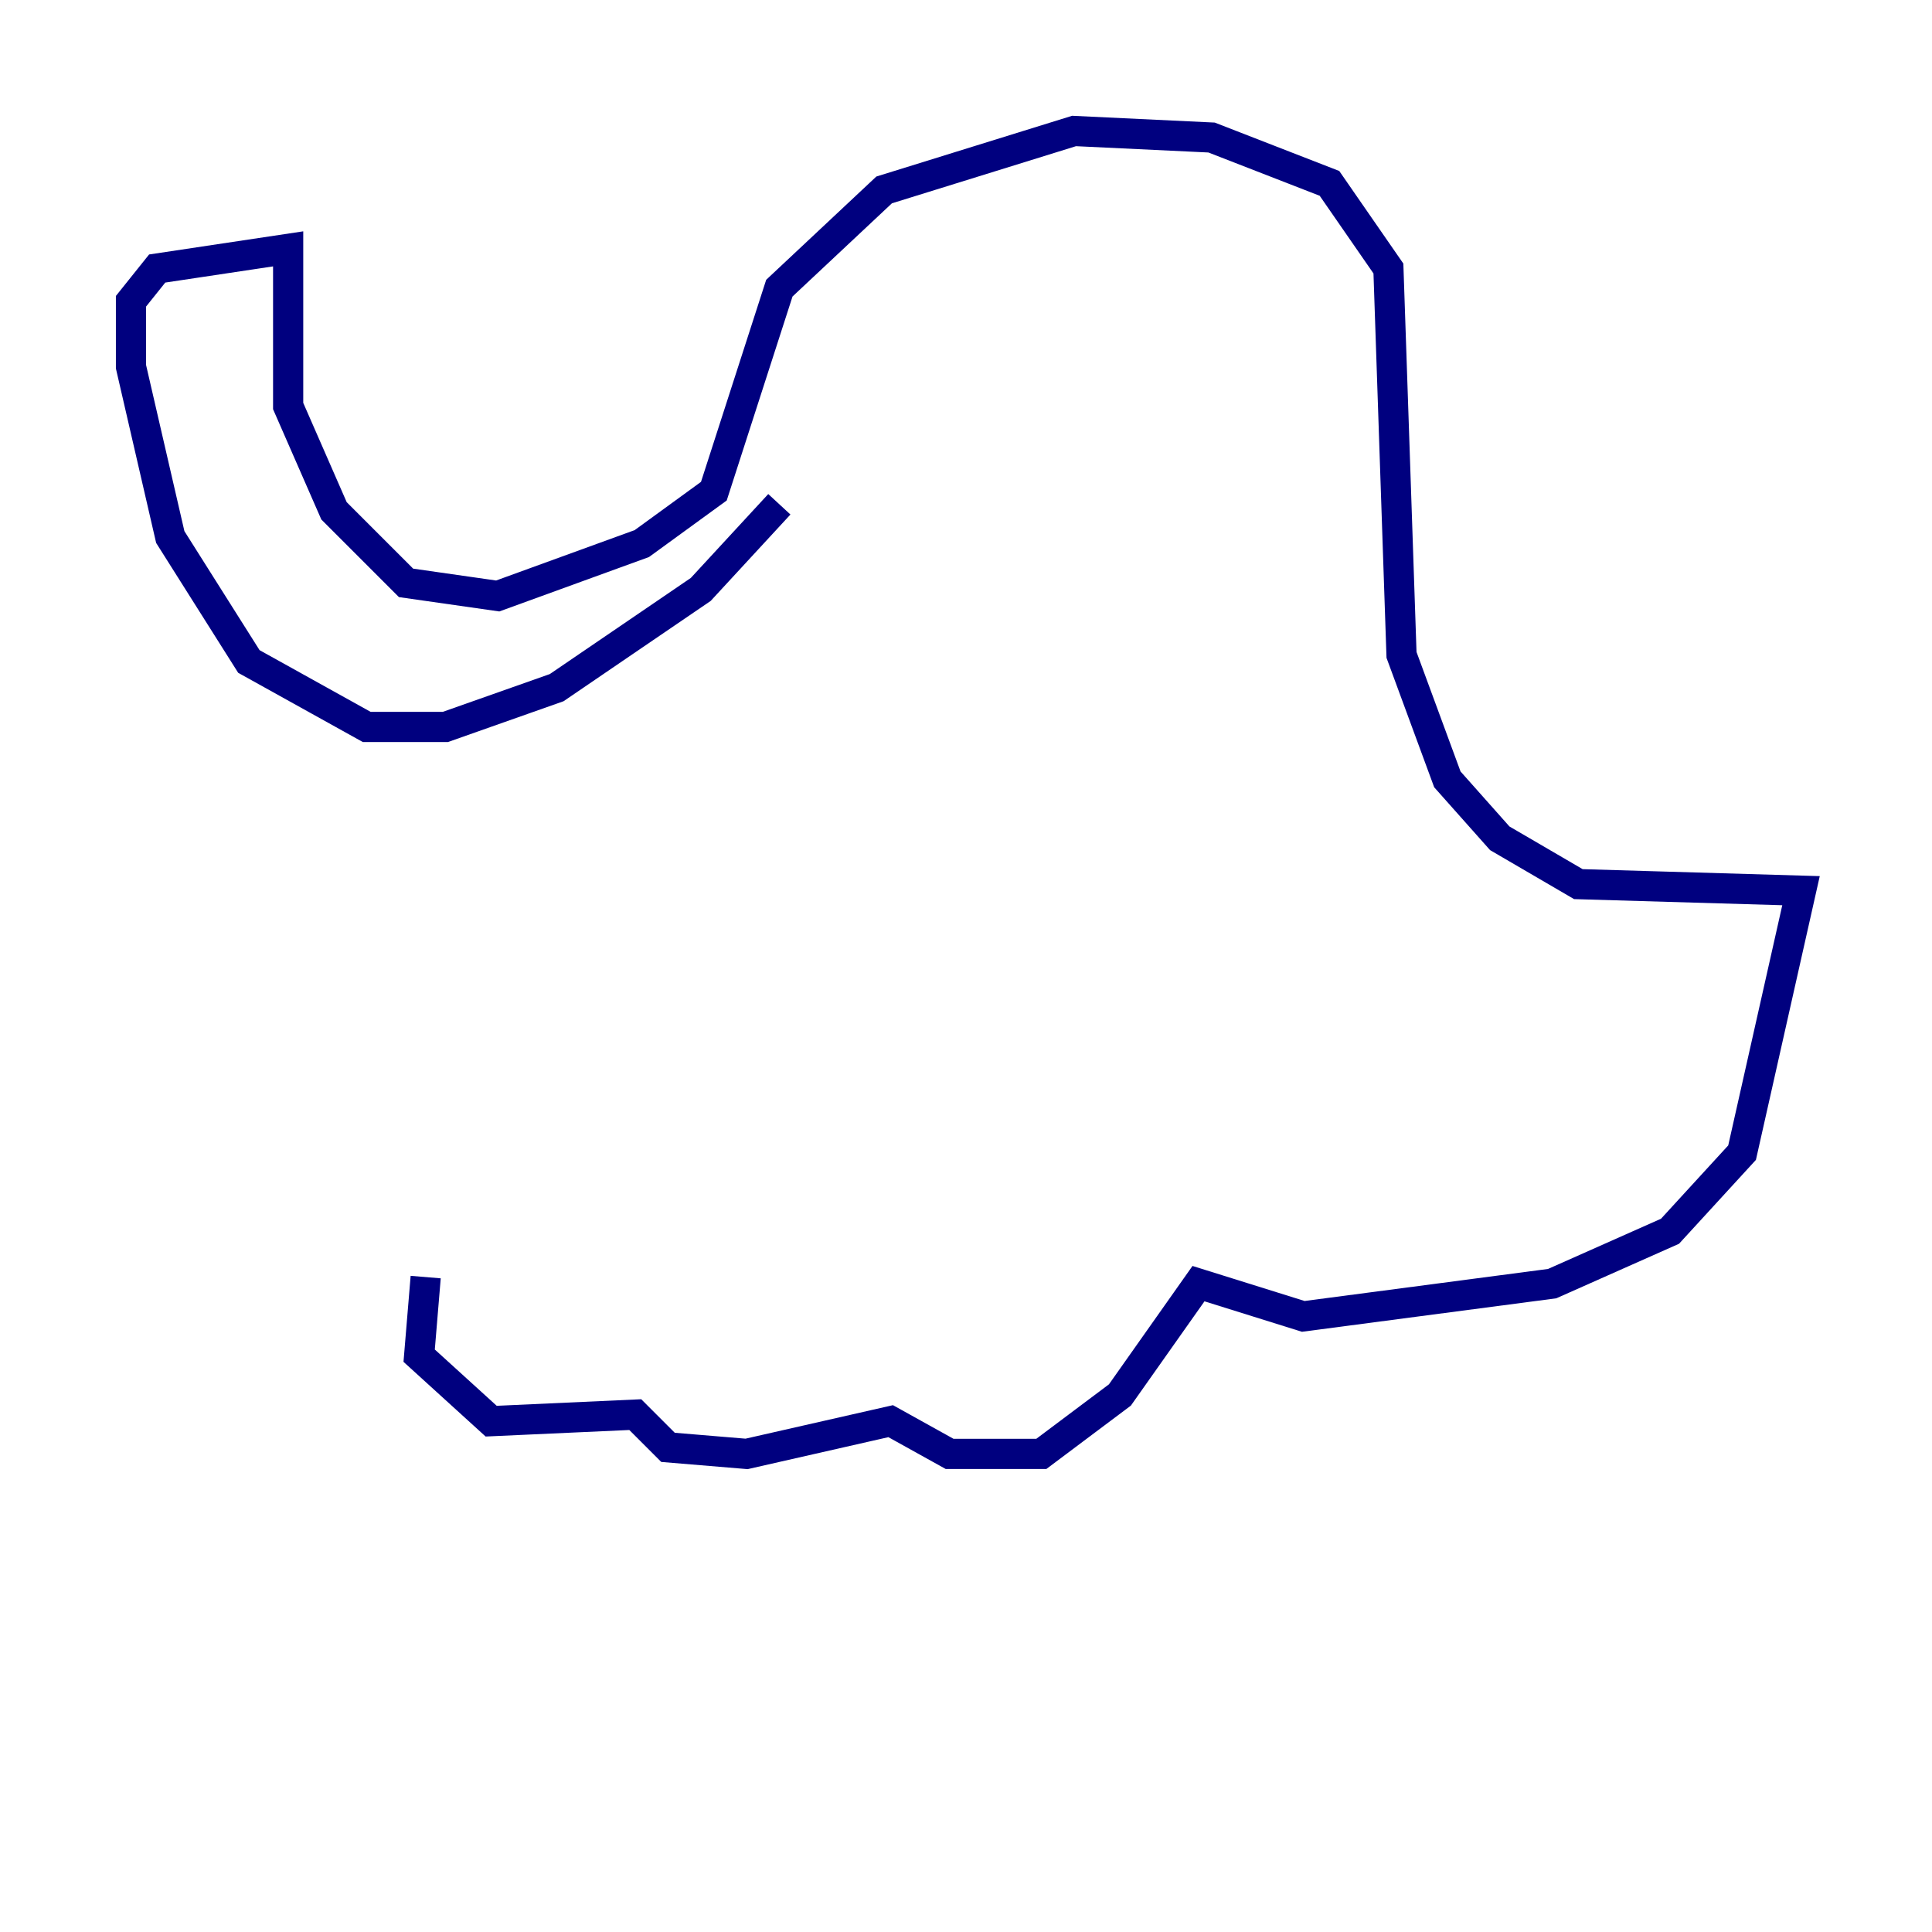 <?xml version="1.0" encoding="utf-8" ?>
<svg baseProfile="tiny" height="128" version="1.2" viewBox="0,0,128,128" width="128" xmlns="http://www.w3.org/2000/svg" xmlns:ev="http://www.w3.org/2001/xml-events" xmlns:xlink="http://www.w3.org/1999/xlink"><defs /><polyline fill="none" points="51.634,33.41 46.427,39.051 36.881,45.559 29.505,48.163 24.298,48.163 16.488,43.824 11.281,35.58 8.678,24.298 8.678,19.959 10.414,17.79 19.091,16.488 19.091,26.902 22.129,33.844 26.902,38.617 32.976,39.485 42.522,36.014 47.295,32.542 51.634,19.091 58.576,12.583 71.159,8.678 80.271,9.112 88.081,12.149 91.986,17.79 92.854,43.39 95.891,51.634 99.363,55.539 104.57,58.576 119.322,59.01 115.417,76.366 110.644,81.573 102.834,85.044 86.346,87.214 79.403,85.044 74.197,92.42 68.99,96.325 62.915,96.325 59.01,94.156 49.464,96.325 44.258,95.891 42.088,93.722 32.542,94.156 27.77,89.817 28.203,84.61" stroke="#00007f" stroke-width="2" /></svg>